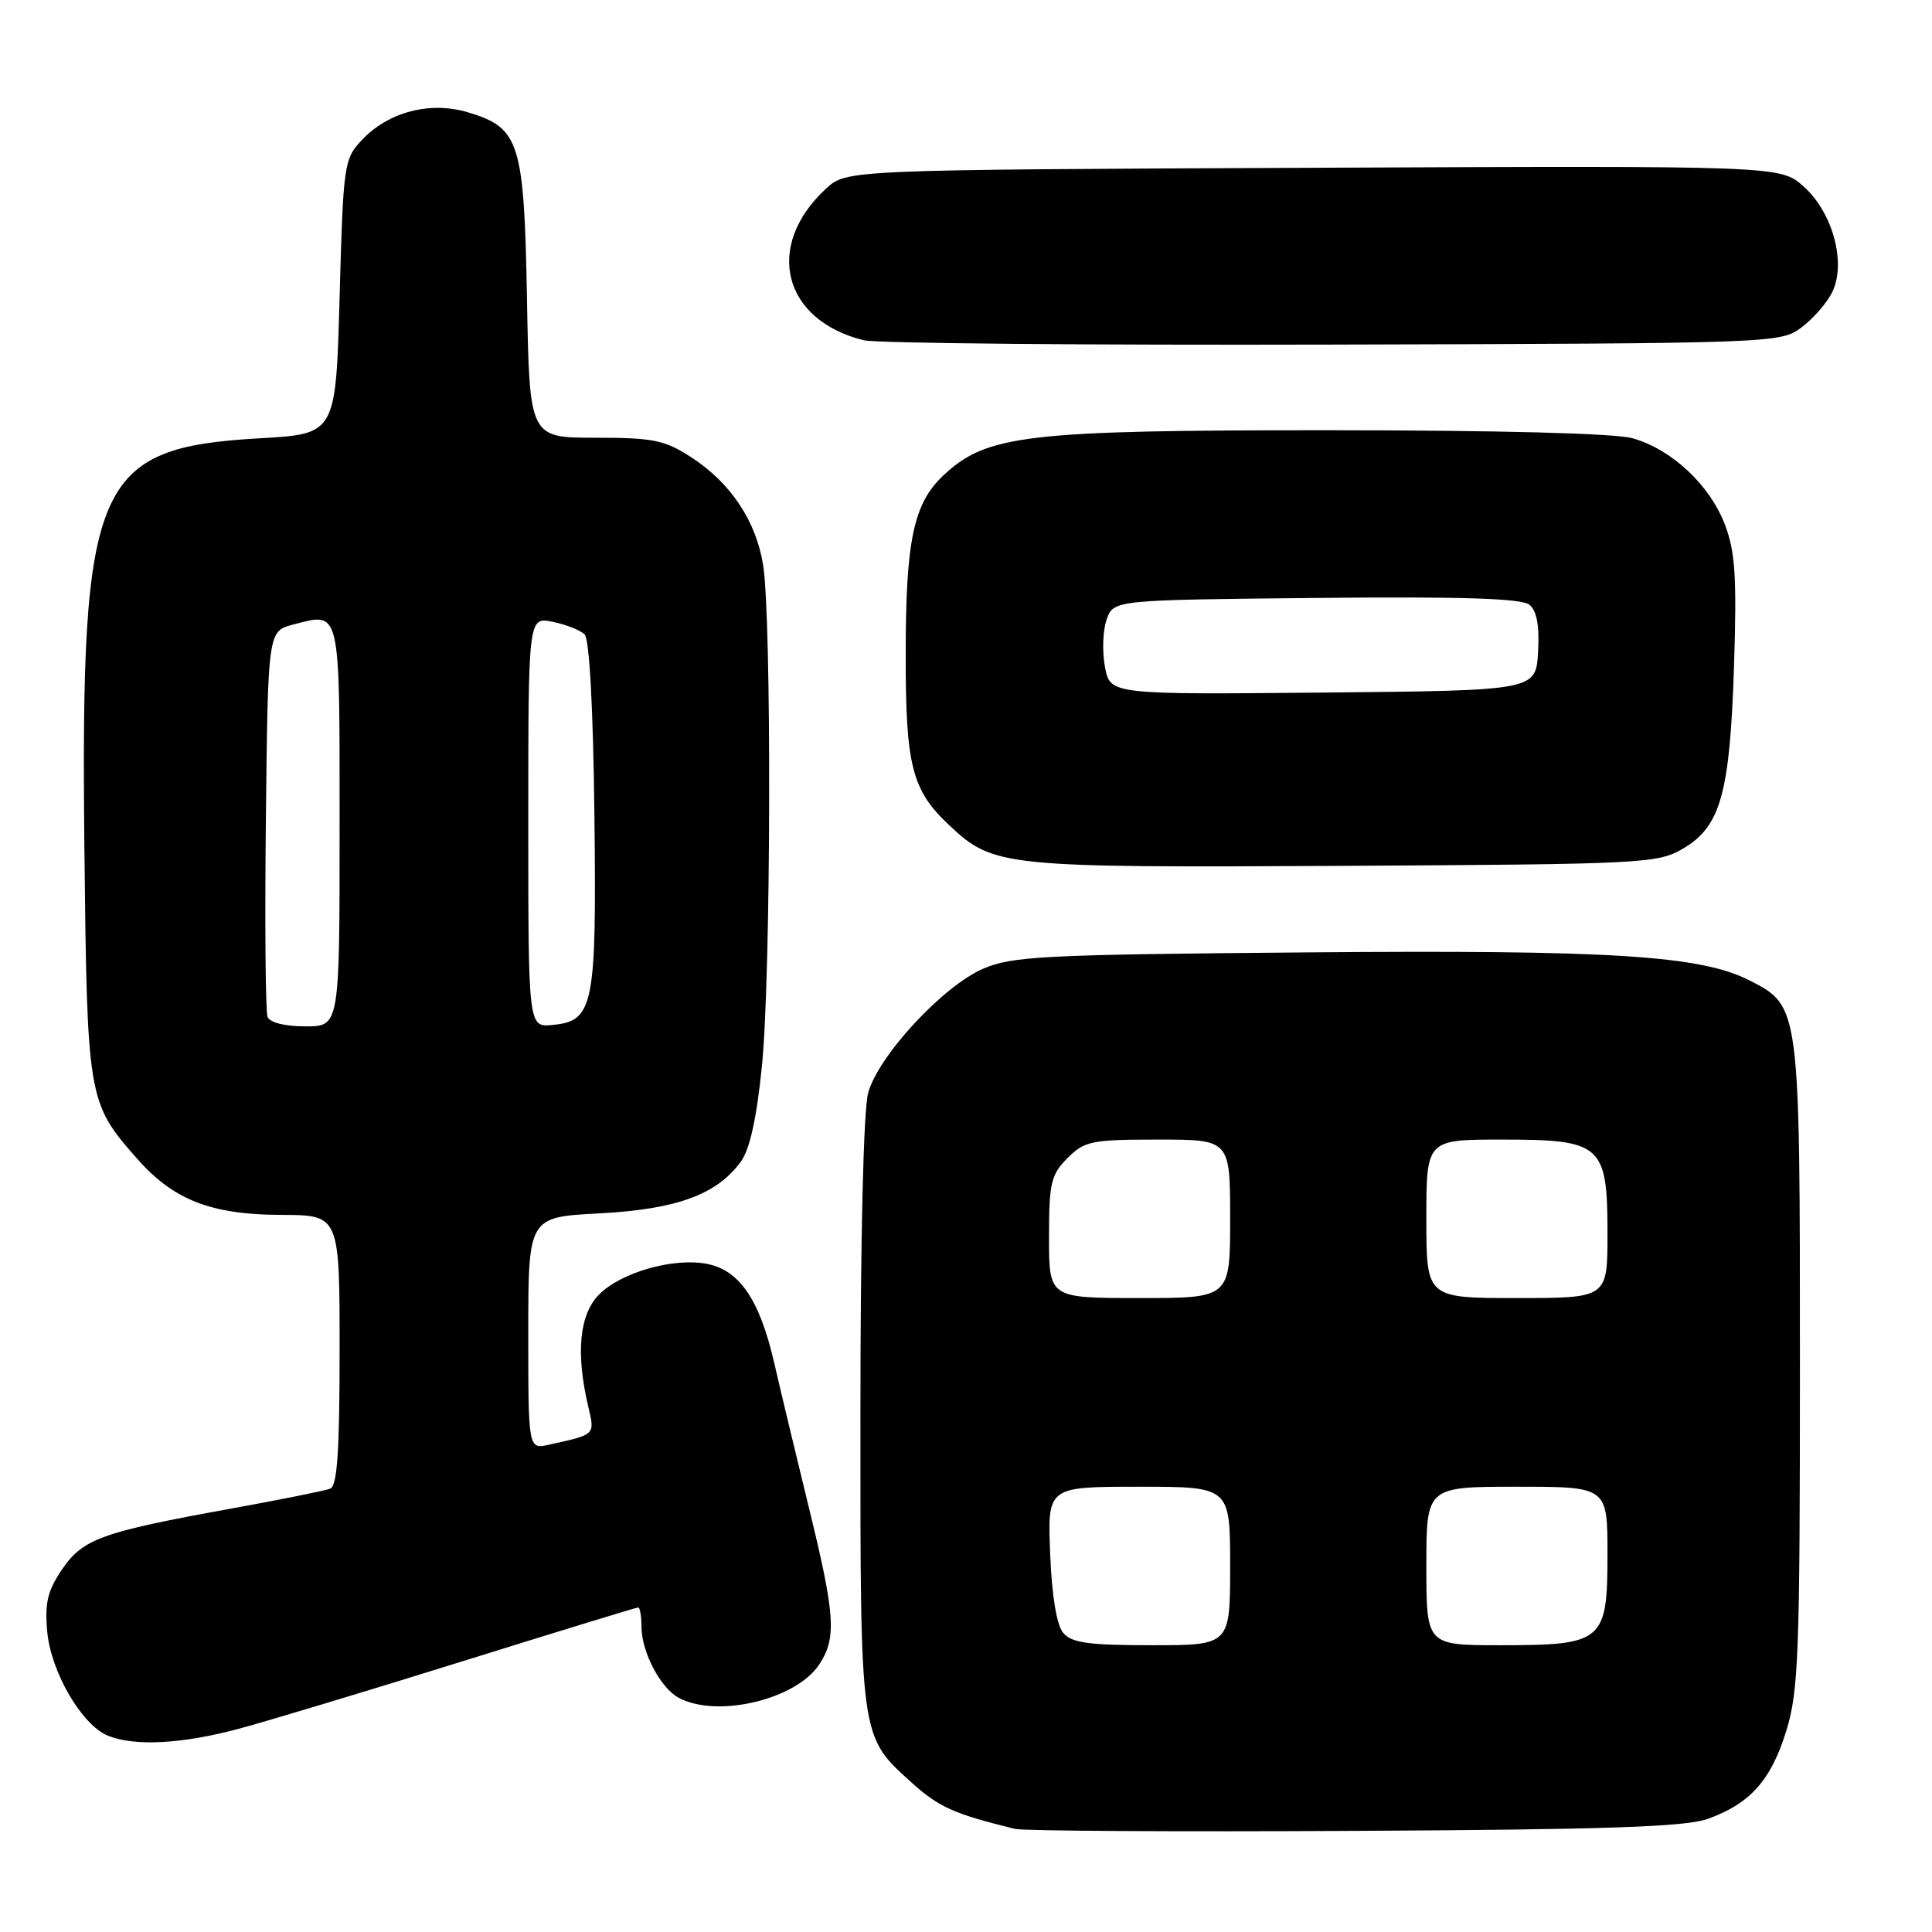 <?xml version="1.0" encoding="UTF-8" standalone="no"?>
<!DOCTYPE svg PUBLIC "-//W3C//DTD SVG 1.1//EN" "http://www.w3.org/Graphics/SVG/1.1/DTD/svg11.dtd" >
<svg xmlns="http://www.w3.org/2000/svg" xmlns:xlink="http://www.w3.org/1999/xlink" version="1.1" viewBox="0 0 256 256">
 <g >
 <path fill="currentColor"
d=" M 226.30 241.01 C 231.92 238.98 234.67 235.89 236.69 229.35 C 238.32 224.10 238.50 219.16 238.50 181.00 C 238.50 133.28 238.51 133.32 231.82 129.91 C 225.33 126.60 213.48 125.85 172.84 126.20 C 138.21 126.49 134.09 126.70 130.25 128.37 C 124.93 130.68 116.40 139.89 115.04 144.79 C 114.42 147.04 114.01 163.76 114.01 187.28 C 114.00 230.53 113.93 230.00 120.79 236.20 C 124.42 239.47 126.39 240.35 134.50 242.34 C 135.60 242.61 155.85 242.73 179.50 242.60 C 212.99 242.43 223.34 242.07 226.30 241.01 Z  M 31.50 229.11 C 35.35 228.08 48.76 224.04 61.31 220.12 C 73.85 216.21 84.31 213.00 84.56 213.00 C 84.80 213.00 85.00 214.15 85.00 215.55 C 85.00 218.88 87.51 223.67 89.94 224.97 C 95.04 227.70 105.51 225.20 108.57 220.53 C 110.88 217.01 110.67 214.00 107.15 199.64 C 105.52 192.96 103.47 184.43 102.61 180.69 C 100.67 172.21 97.99 168.28 93.62 167.46 C 89.19 166.63 82.32 168.59 79.39 171.52 C 76.79 174.12 76.28 179.20 77.91 186.22 C 78.84 190.21 79.01 190.03 72.75 191.43 C 70.00 192.04 70.00 192.04 70.00 176.66 C 70.00 161.27 70.00 161.27 79.41 160.78 C 89.64 160.24 94.98 158.30 98.16 153.93 C 99.36 152.29 100.27 148.15 100.97 141.14 C 102.16 129.23 102.26 81.79 101.11 74.81 C 100.15 68.97 96.79 63.96 91.59 60.59 C 88.07 58.31 86.57 58.00 78.88 58.00 C 70.16 58.00 70.16 58.00 69.83 39.70 C 69.45 18.78 68.87 16.94 62.00 14.88 C 56.98 13.38 51.46 14.82 47.94 18.56 C 45.58 21.07 45.48 21.77 45.00 39.33 C 44.50 57.50 44.50 57.50 34.50 58.07 C 12.55 59.32 10.68 63.65 11.18 112.10 C 11.54 145.61 11.61 146.07 18.12 153.48 C 22.96 159.00 27.95 160.95 37.25 160.98 C 45.00 161.00 45.00 161.00 45.00 178.89 C 45.00 192.29 44.69 196.91 43.75 197.26 C 43.06 197.53 37.10 198.72 30.50 199.92 C 13.41 203.02 10.97 203.90 8.19 208.00 C 6.29 210.81 5.91 212.44 6.26 216.23 C 6.76 221.58 10.86 228.60 14.30 229.99 C 17.84 231.41 24.00 231.10 31.50 229.11 Z  M 223.00 112.45 C 228.00 109.52 229.22 105.14 229.77 88.19 C 230.14 76.41 229.93 73.10 228.55 69.49 C 226.54 64.23 221.46 59.50 216.28 58.06 C 213.96 57.42 198.40 57.01 176.07 57.01 C 135.99 57.00 130.77 57.61 125.05 62.95 C 121.04 66.70 120.01 71.56 120.01 86.78 C 120.00 101.46 120.82 104.69 125.76 109.33 C 131.65 114.86 132.77 114.98 178.00 114.73 C 217.82 114.51 219.64 114.42 223.00 112.45 Z  M 238.68 43.41 C 240.23 42.26 242.07 40.15 242.77 38.73 C 244.67 34.87 242.87 28.19 239.01 24.73 C 235.92 21.96 235.92 21.96 174.04 22.23 C 112.16 22.50 112.16 22.50 109.45 25.00 C 101.23 32.58 103.70 42.45 114.48 45.09 C 116.14 45.49 144.13 45.75 176.68 45.66 C 235.01 45.50 235.90 45.47 238.68 43.41 Z  M 140.87 216.35 C 140.01 215.31 139.37 211.41 139.15 205.85 C 138.80 197.00 138.80 197.00 150.90 197.00 C 163.00 197.00 163.00 197.00 163.00 207.50 C 163.00 218.00 163.00 218.00 152.62 218.00 C 144.19 218.00 141.99 217.69 140.87 216.35 Z  M 189.00 207.50 C 189.00 197.00 189.00 197.00 201.00 197.00 C 213.00 197.00 213.00 197.00 213.00 205.94 C 213.00 217.53 212.45 218.00 198.78 218.00 C 189.00 218.00 189.00 218.00 189.00 207.50 Z  M 139.00 163.95 C 139.00 156.75 139.26 155.65 141.45 153.45 C 143.72 151.19 144.65 151.00 153.45 151.00 C 163.00 151.00 163.00 151.00 163.00 161.50 C 163.00 172.00 163.00 172.00 151.00 172.00 C 139.00 172.00 139.00 172.00 139.00 163.95 Z  M 189.00 161.50 C 189.00 151.00 189.00 151.00 199.00 151.00 C 212.27 151.00 213.00 151.65 213.00 163.50 C 213.00 172.00 213.00 172.00 201.00 172.00 C 189.00 172.00 189.00 172.00 189.00 161.50 Z  M 35.45 134.73 C 35.18 134.03 35.08 122.25 35.23 108.55 C 35.50 83.63 35.50 83.63 38.87 82.75 C 45.18 81.12 45.00 80.32 45.00 109.47 C 45.00 136.00 45.00 136.00 40.47 136.00 C 37.73 136.00 35.74 135.50 35.45 134.73 Z  M 70.00 108.94 C 70.00 81.75 70.00 81.75 73.22 82.39 C 74.99 82.75 76.90 83.50 77.47 84.07 C 78.10 84.70 78.60 93.90 78.76 107.80 C 79.06 133.36 78.68 135.28 73.23 135.81 C 70.00 136.13 70.00 136.13 70.00 108.94 Z  M 146.41 88.36 C 146.03 86.35 146.13 83.53 146.63 82.10 C 147.55 79.50 147.55 79.50 174.40 79.23 C 193.88 79.04 201.64 79.29 202.67 80.14 C 203.64 80.95 204.00 82.94 203.80 86.41 C 203.50 91.50 203.50 91.50 175.30 91.77 C 147.10 92.03 147.10 92.03 146.41 88.36 Z "/>
</g>
</svg>